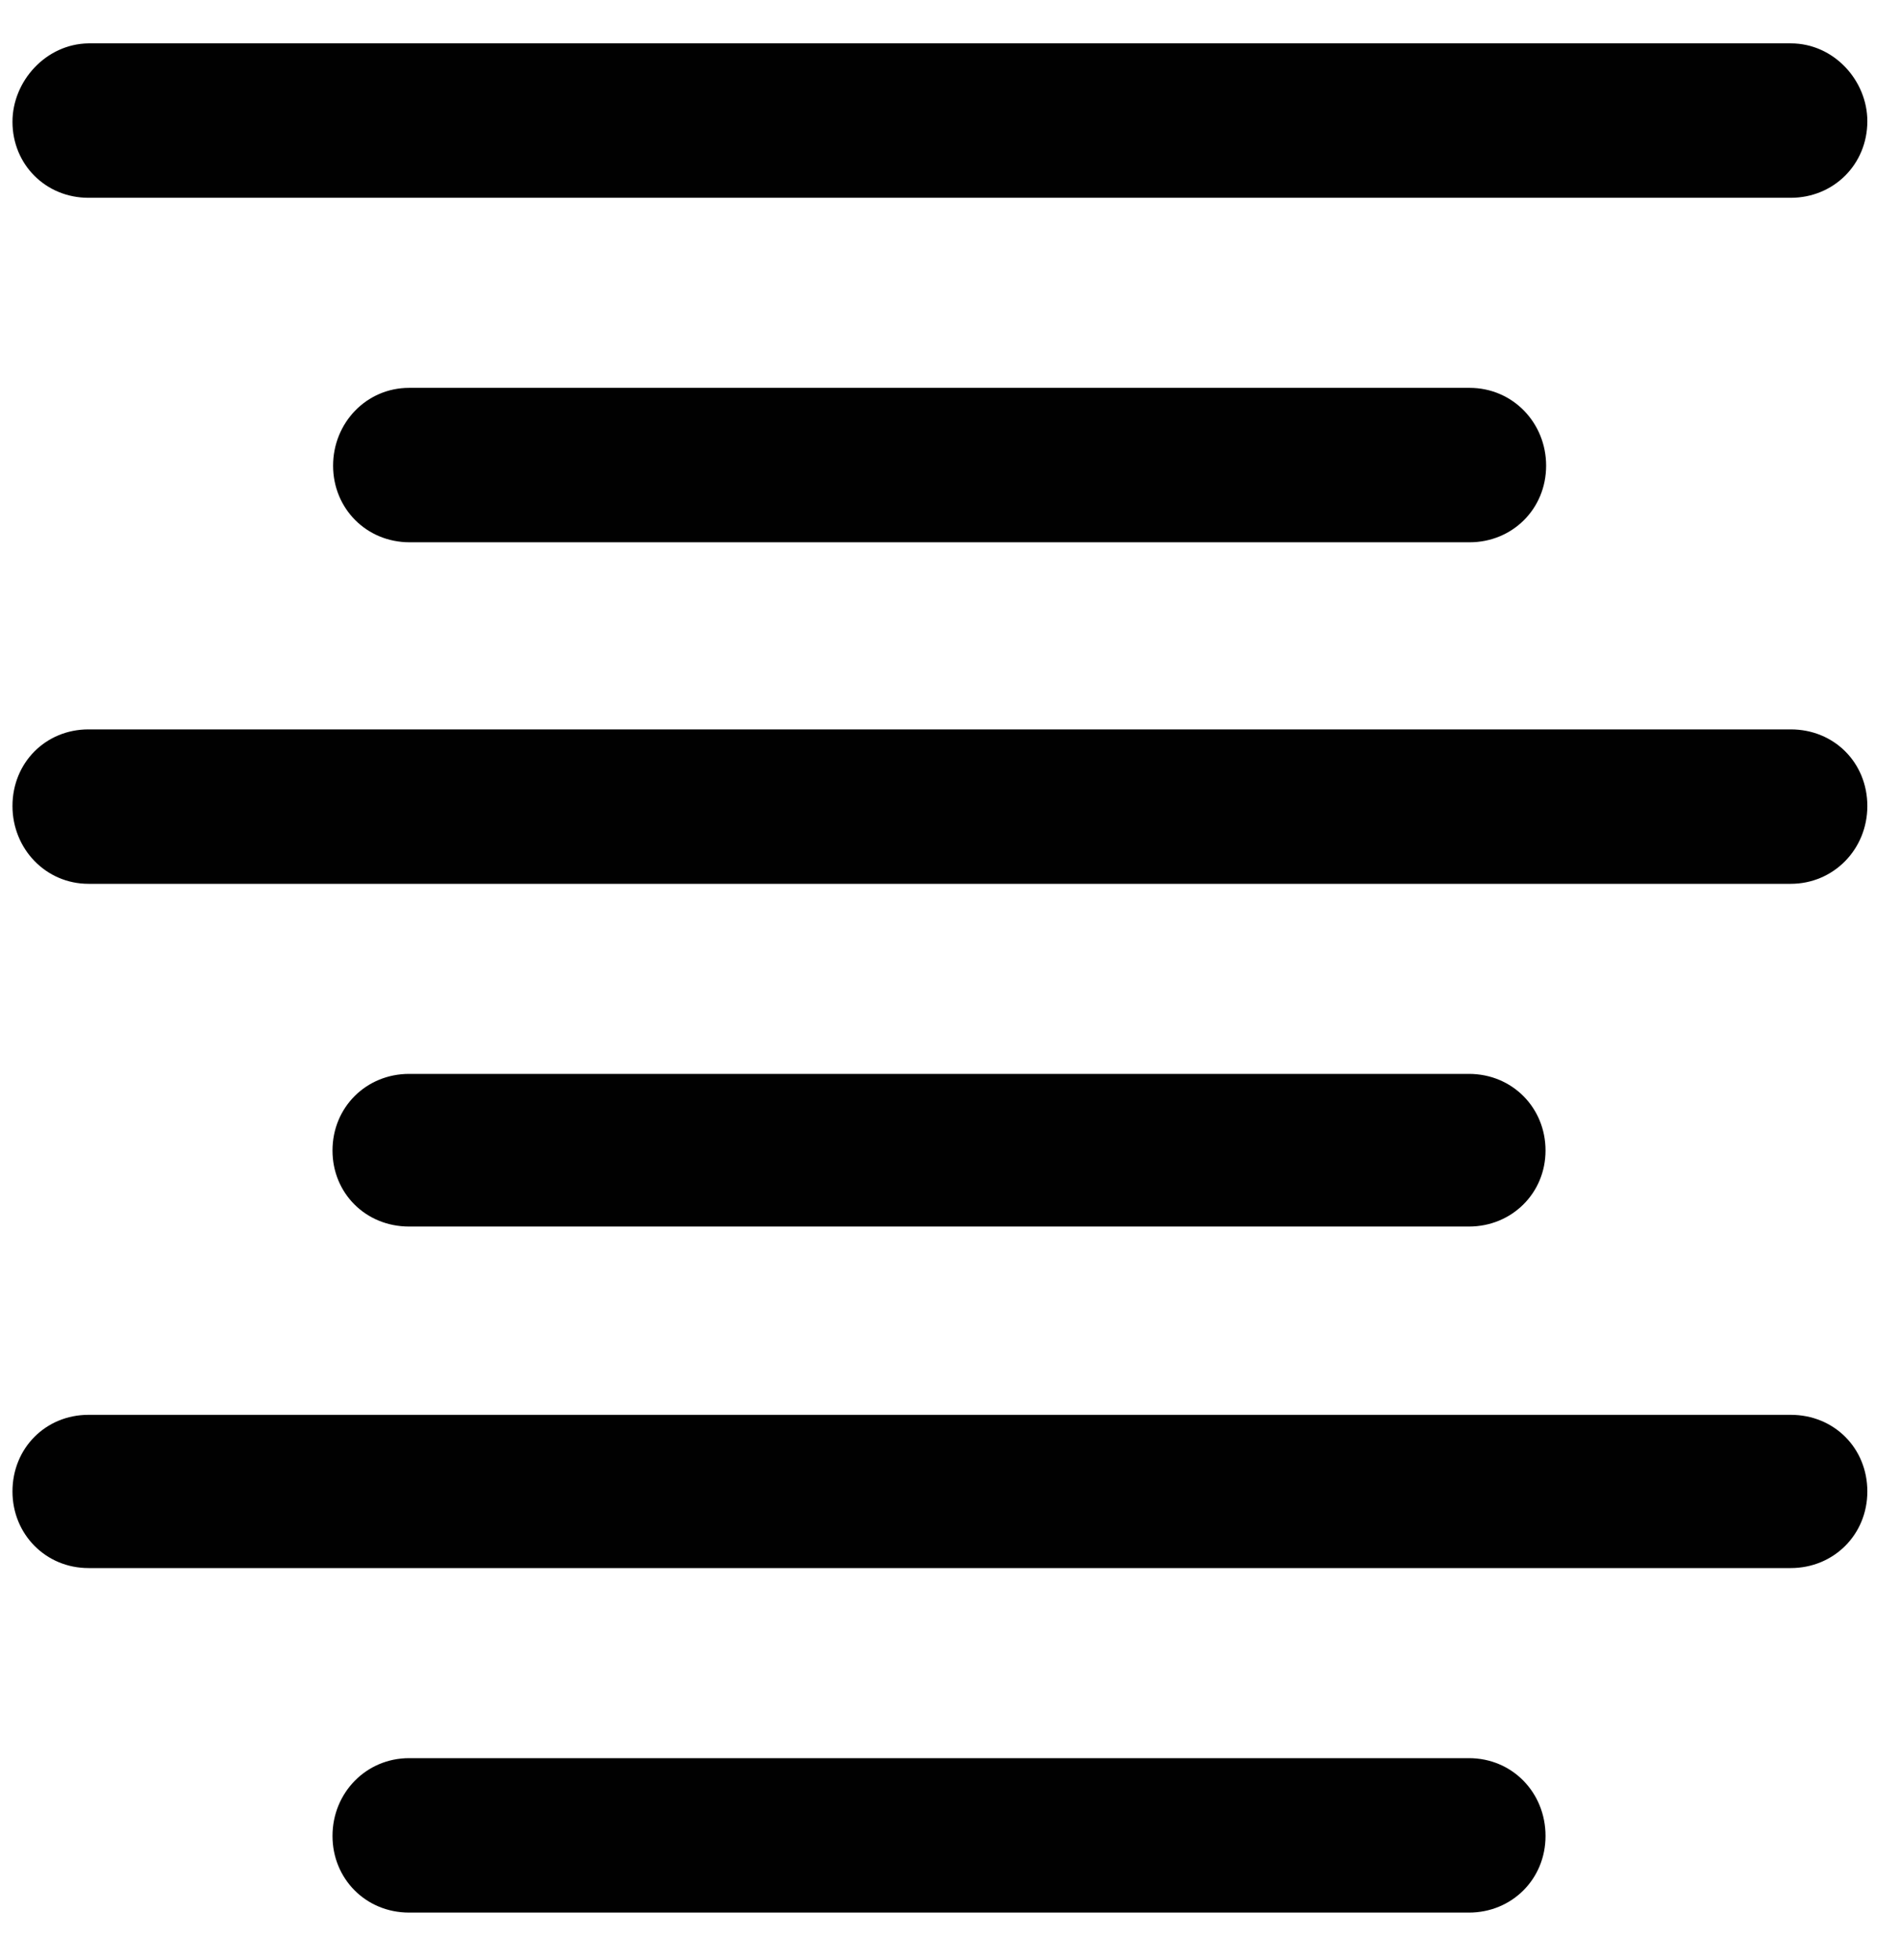 <?xml version="1.0" encoding="utf-8"?>
<!-- Generator: Adobe Illustrator 12.0.0, SVG Export Plug-In  -->
<!DOCTYPE svg PUBLIC "-//W3C//DTD SVG 1.1//EN" "http://www.w3.org/Graphics/SVG/1.1/DTD/svg11.dtd">
<svg  version="1.1" xmlns="http://www.w3.org/2000/svg" xmlns:xlink="http://www.w3.org/1999/xlink" xmlns:a="http://ns.adobe.com/AdobeSVGViewerExtensions/3.0/"
	 width="32" height="33" viewBox="-0.21 -0.74 32 33" enable-background="new -0.21 -0.74 32 33" xml:space="preserve">
<defs>
</defs>
<path fill="#010101" d="M6.68,5.79C5.96,5.79,5.4,6.38,5.4,7.1c0,0.72,0.56,1.29,1.29,1.29h17.85c0.72,0,1.29-0.56,1.29-1.29
	c0-0.72-0.56-1.31-1.29-1.31H6.68L6.68,5.79z"/>
<path fill="#010101" d="M24.53,19.91c0.72,0,1.29-0.56,1.29-1.28c0-0.72-0.56-1.29-1.29-1.29H6.68c-0.72,0-1.29,0.56-1.29,1.29
	c0,0.72,0.56,1.28,1.29,1.28H24.53z"/>
<path fill="#010101" d="M24.53,28.86H6.68c-0.72,0-1.29,0.58-1.29,1.31c0,0.72,0.56,1.29,1.29,1.29h17.85
	c0.72,0,1.29-0.56,1.29-1.29C25.82,29.44,25.26,28.86,24.53,28.86z"/>
<path fill="#010101" d="M1.28,2.59h28.67c0.72,0,1.29-0.56,1.29-1.29c0-0.68-0.56-1.31-1.29-1.31H1.28C0.56,0,0,0.63,0,1.31
	C0,2.03,0.56,2.59,1.28,2.59z"/>
<path fill="#010101" d="M29.95,11.54H1.28C0.56,11.54,0,12.1,0,12.83c0,0.72,0.56,1.31,1.28,1.31h28.67c0.72,0,1.29-0.58,1.29-1.31
	C31.24,12.1,30.68,11.54,29.95,11.54z"/>
<path fill="#010101" d="M29.95,23.08H1.28C0.56,23.08,0,23.64,0,24.37c0,0.72,0.56,1.29,1.28,1.29h28.67c0.72,0,1.29-0.56,1.29-1.29
	C31.24,23.64,30.68,23.08,29.95,23.08z"/>
</svg>
